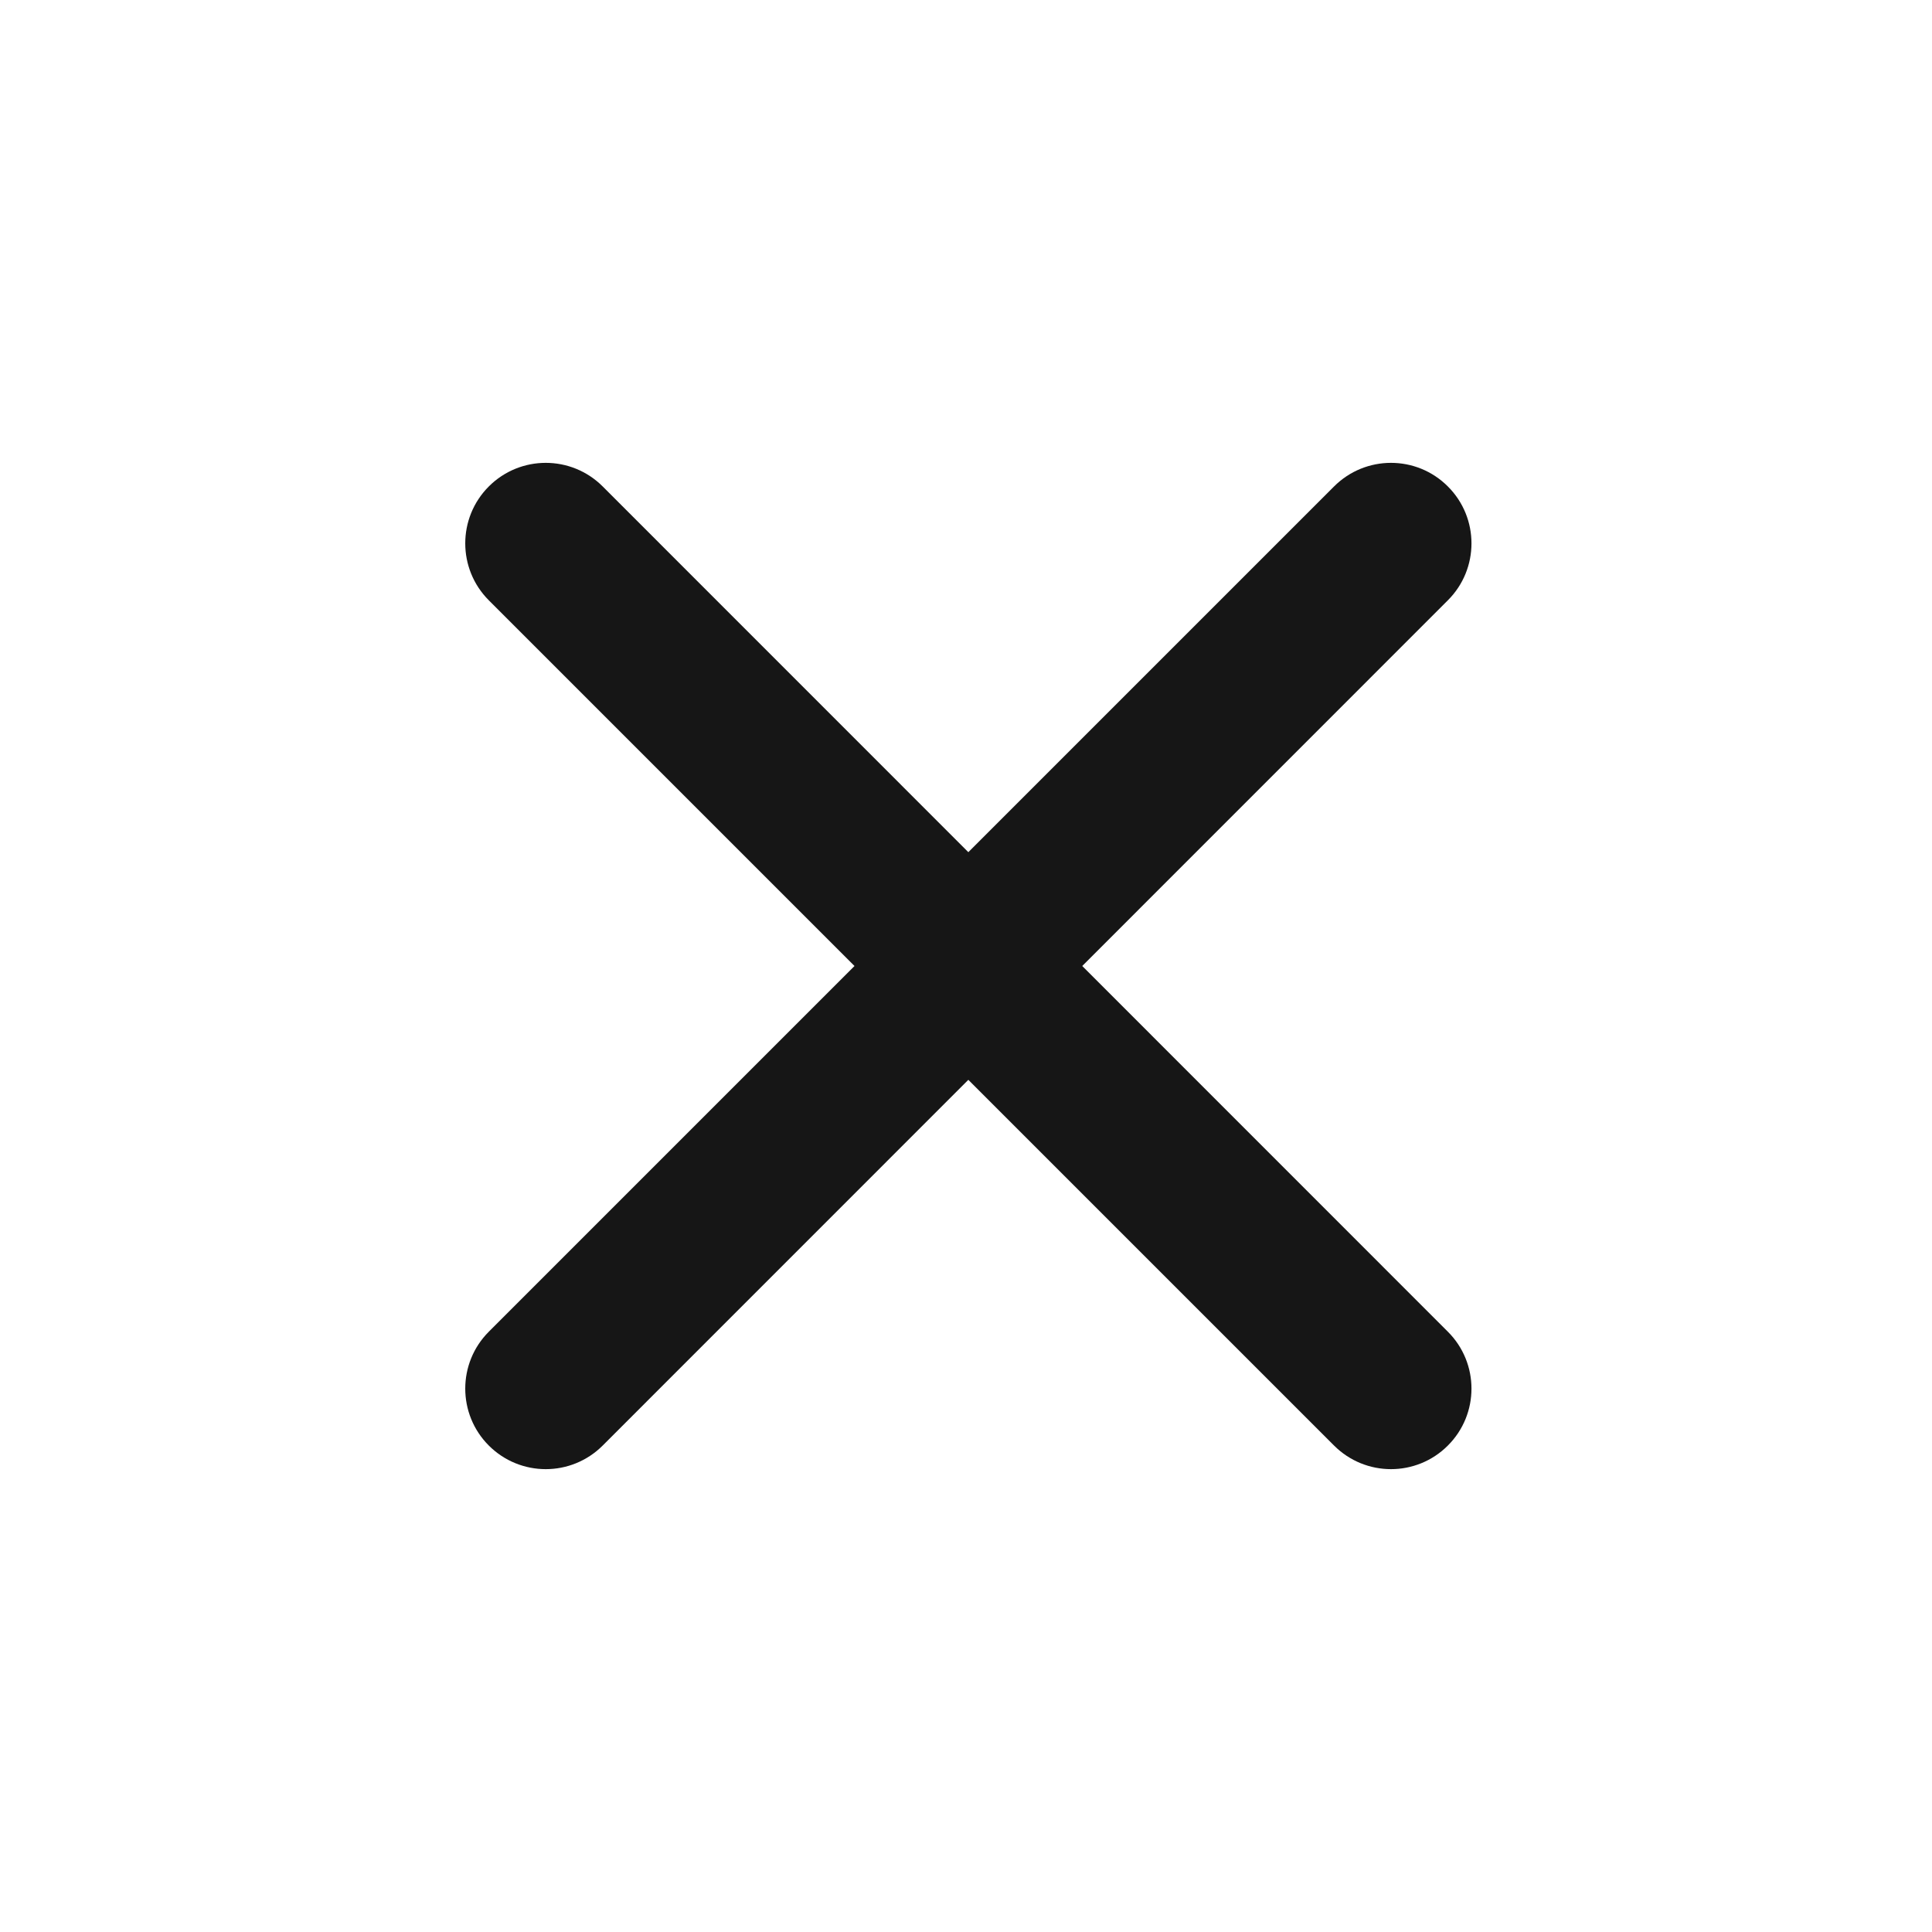 <svg width="24" height="24" viewBox="0 0 24 24" fill="none" xmlns="http://www.w3.org/2000/svg">
<path fill-rule="evenodd" clip-rule="evenodd" d="M17.986 7.457C18.377 7.067 18.377 6.433 17.986 6.043C17.596 5.652 16.963 5.652 16.572 6.043L12.029 10.586L7.487 6.043C7.096 5.652 6.463 5.652 6.072 6.043C5.682 6.433 5.682 7.067 6.072 7.457L10.615 12L6.072 16.543C5.682 16.933 5.682 17.567 6.072 17.957C6.463 18.348 7.096 18.348 7.487 17.957L12.029 13.414L16.572 17.957C16.963 18.348 17.596 18.348 17.986 17.957C18.377 17.567 18.377 16.933 17.986 16.543L13.444 12L17.986 7.457Z" fill="#161616"/>
</svg>
